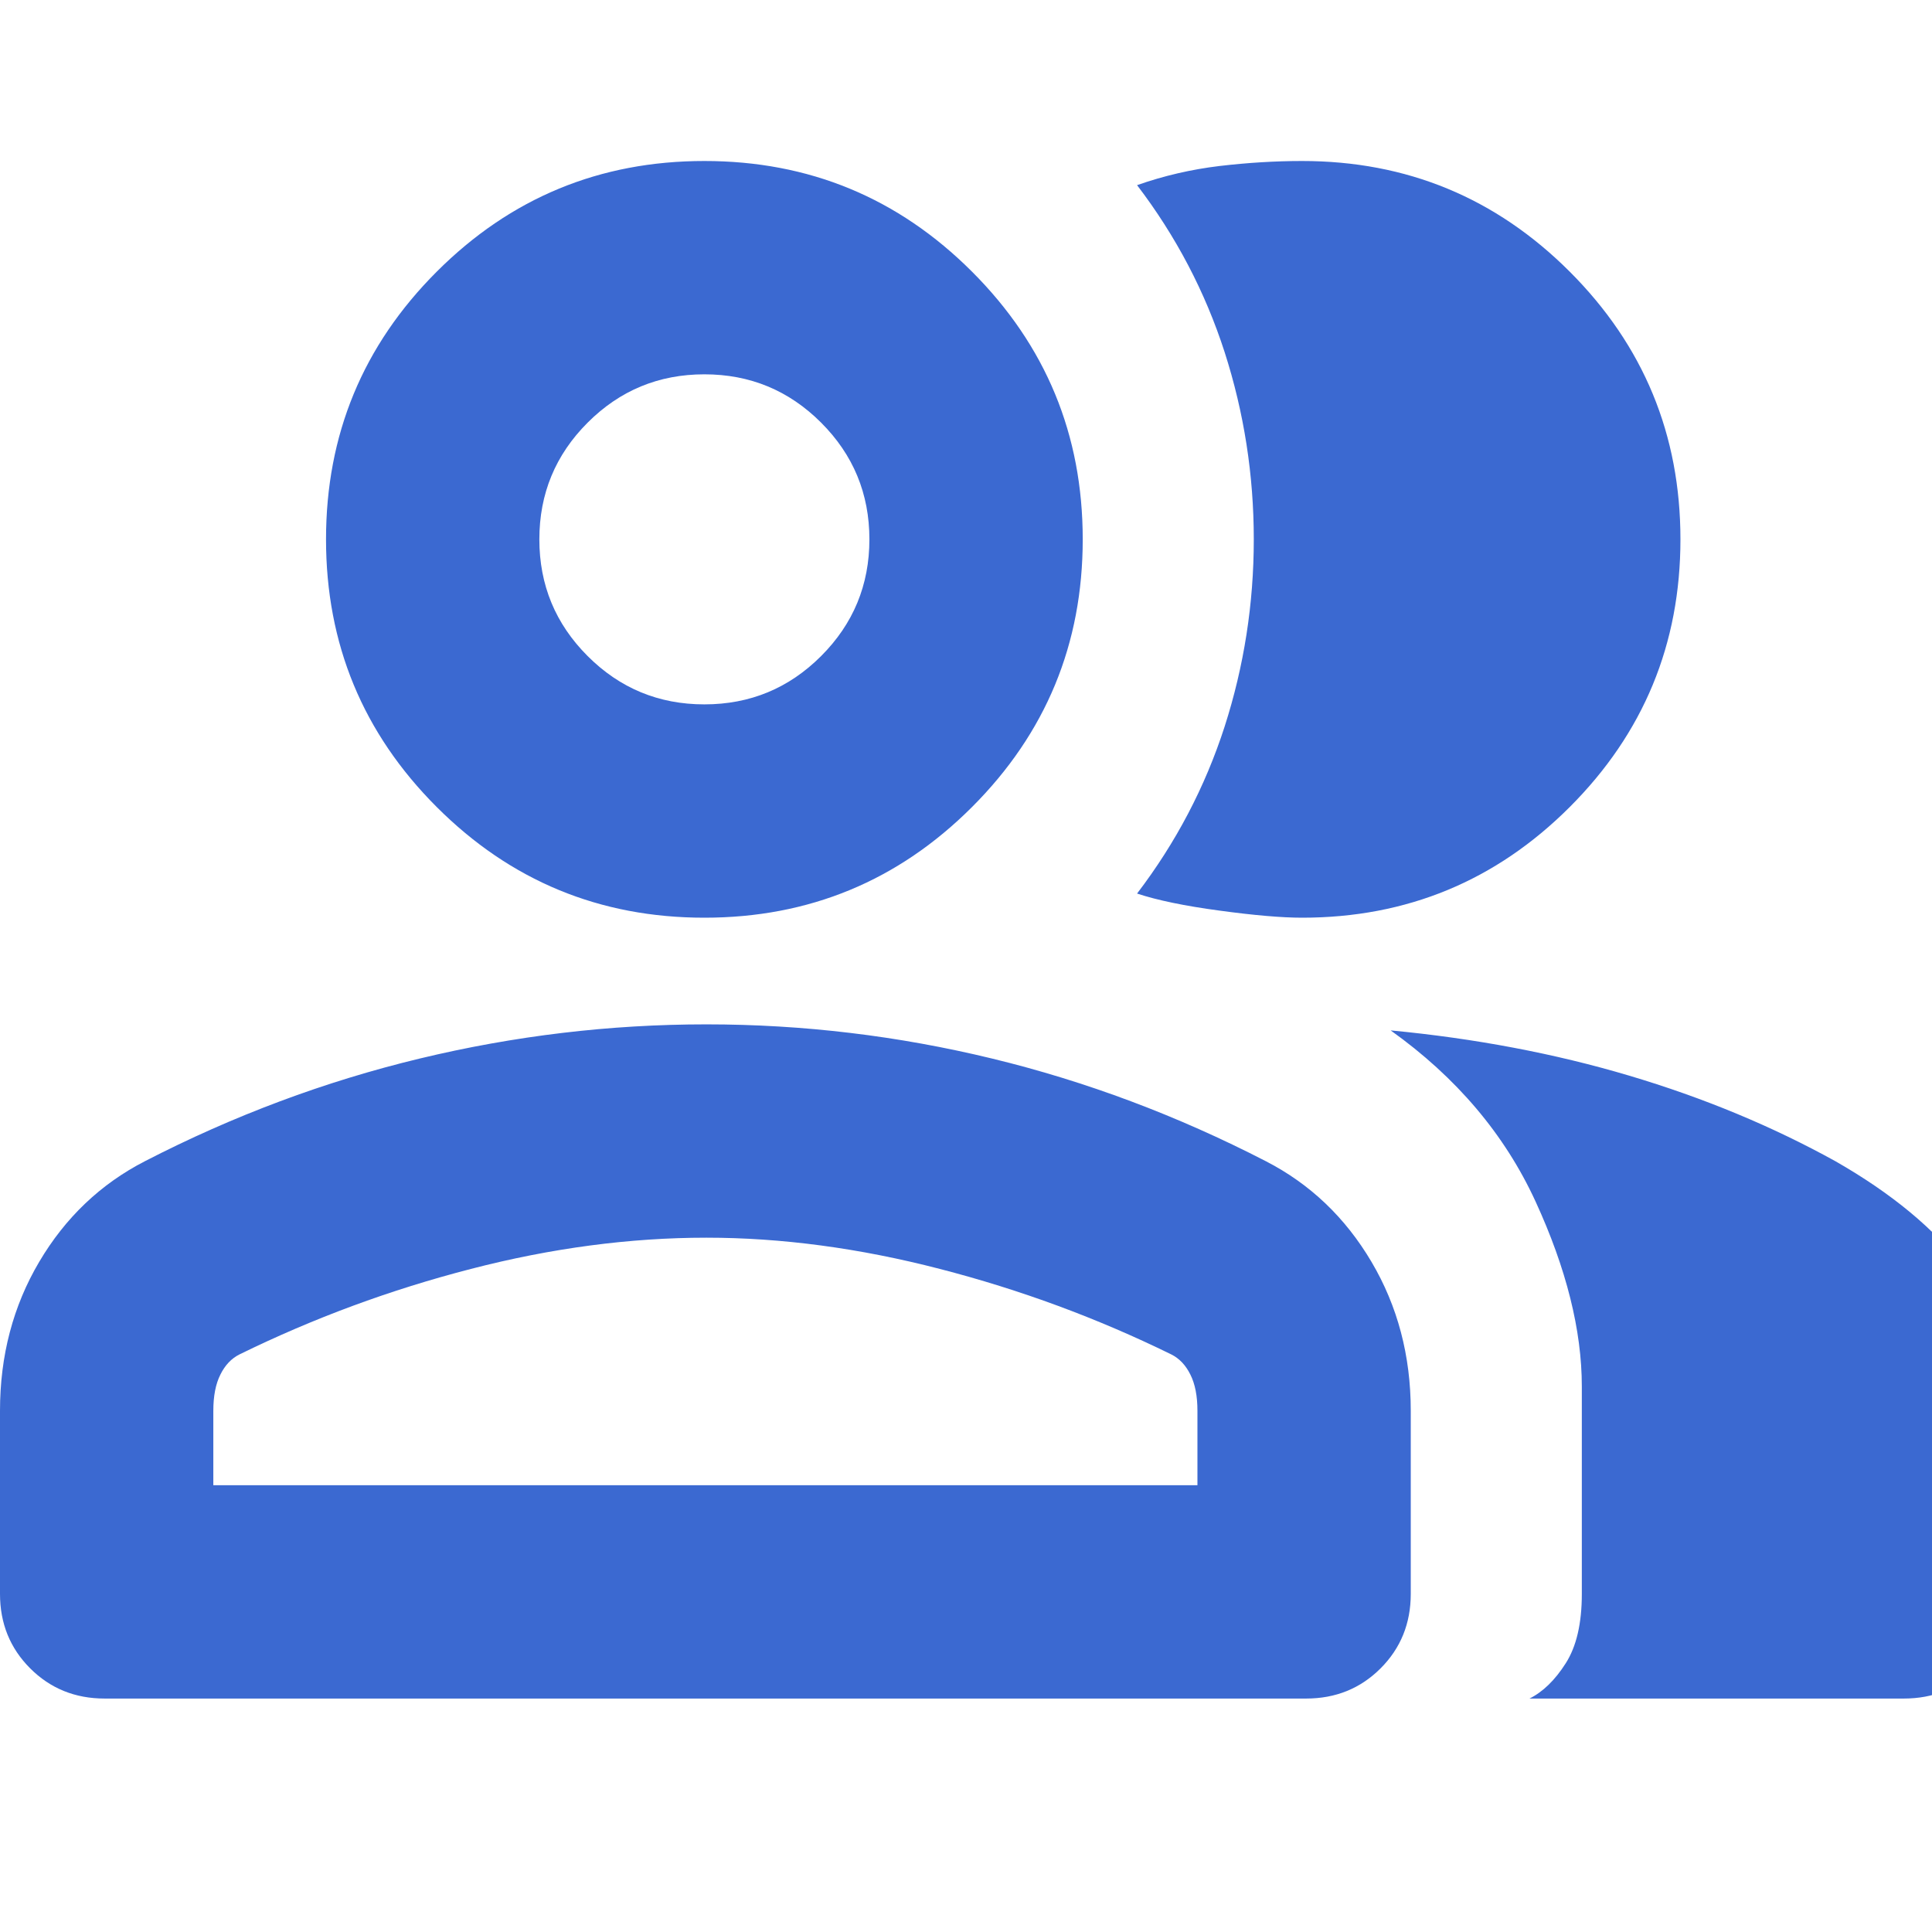 <svg width="24" height="24" viewBox="0 0 24 24" fill="none" xmlns="http://www.w3.org/2000/svg">
<path d="M1.3 21.1C0.933 21.1 0.625 20.975 0.375 20.725C0.125 20.475 0 20.167 0 19.8V17.525C0 16.842 0.162 16.225 0.487 15.675C0.812 15.125 1.25 14.708 1.8 14.425C2.9 13.858 4.037 13.433 5.212 13.15C6.387 12.867 7.575 12.725 8.775 12.725C9.975 12.725 11.158 12.867 12.325 13.15C13.492 13.433 14.625 13.858 15.725 14.425C16.275 14.708 16.712 15.125 17.037 15.675C17.362 16.225 17.525 16.842 17.525 17.525V19.8C17.525 20.167 17.4 20.475 17.15 20.725C16.9 20.975 16.592 21.1 16.225 21.1H1.3ZM19 21.1C19.167 21.017 19.317 20.871 19.45 20.662C19.583 20.454 19.65 20.167 19.65 19.8V17.225C19.65 16.525 19.458 15.758 19.075 14.925C18.692 14.092 18.092 13.383 17.275 12.8C18.325 12.9 19.313 13.087 20.238 13.362C21.163 13.637 22.017 13.992 22.8 14.425C23.5 14.825 24.033 15.267 24.4 15.75C24.767 16.233 24.95 16.725 24.95 17.225V19.8C24.95 20.167 24.825 20.475 24.575 20.725C24.325 20.975 24.017 21.1 23.65 21.1H19ZM8.75 11.4C7.45 11.4 6.342 10.942 5.425 10.025C4.508 9.108 4.05 8 4.05 6.7C4.05 5.4 4.508 4.292 5.425 3.375C6.342 2.458 7.45 2 8.75 2C10.05 2 11.158 2.458 12.075 3.375C12.992 4.292 13.45 5.4 13.45 6.7C13.45 8 12.992 9.108 12.075 10.025C11.158 10.942 10.05 11.4 8.75 11.4ZM20.875 6.7C20.875 8 20.417 9.108 19.5 10.025C18.583 10.942 17.475 11.4 16.175 11.4C15.925 11.4 15.583 11.371 15.15 11.312C14.717 11.254 14.375 11.183 14.125 11.1C14.608 10.467 14.971 9.775 15.213 9.025C15.454 8.275 15.575 7.5 15.575 6.7C15.575 5.9 15.454 5.125 15.213 4.375C14.971 3.625 14.608 2.933 14.125 2.3C14.458 2.183 14.8 2.104 15.15 2.062C15.5 2.021 15.842 2 16.175 2C17.475 2 18.583 2.458 19.5 3.375C20.417 4.292 20.875 5.4 20.875 6.7ZM2.65 18.45H14.875V17.525C14.875 17.342 14.846 17.192 14.787 17.075C14.729 16.958 14.65 16.875 14.55 16.825C13.633 16.375 12.675 16.021 11.675 15.763C10.675 15.504 9.708 15.375 8.775 15.375C7.825 15.375 6.85 15.504 5.85 15.763C4.85 16.021 3.892 16.375 2.975 16.825C2.875 16.875 2.796 16.958 2.738 17.075C2.679 17.192 2.65 17.342 2.65 17.525V18.45ZM8.75 8.75C9.317 8.75 9.8 8.55 10.2 8.15C10.6 7.75 10.8 7.267 10.8 6.7C10.8 6.133 10.6 5.65 10.2 5.25C9.8 4.85 9.317 4.65 8.75 4.65C8.183 4.65 7.7 4.85 7.3 5.25C6.9 5.65 6.7 6.133 6.7 6.7C6.7 7.267 6.9 7.75 7.3 8.15C7.7 8.55 8.183 8.75 8.75 8.75Z" fill="#3B69D1"/>
</svg>
